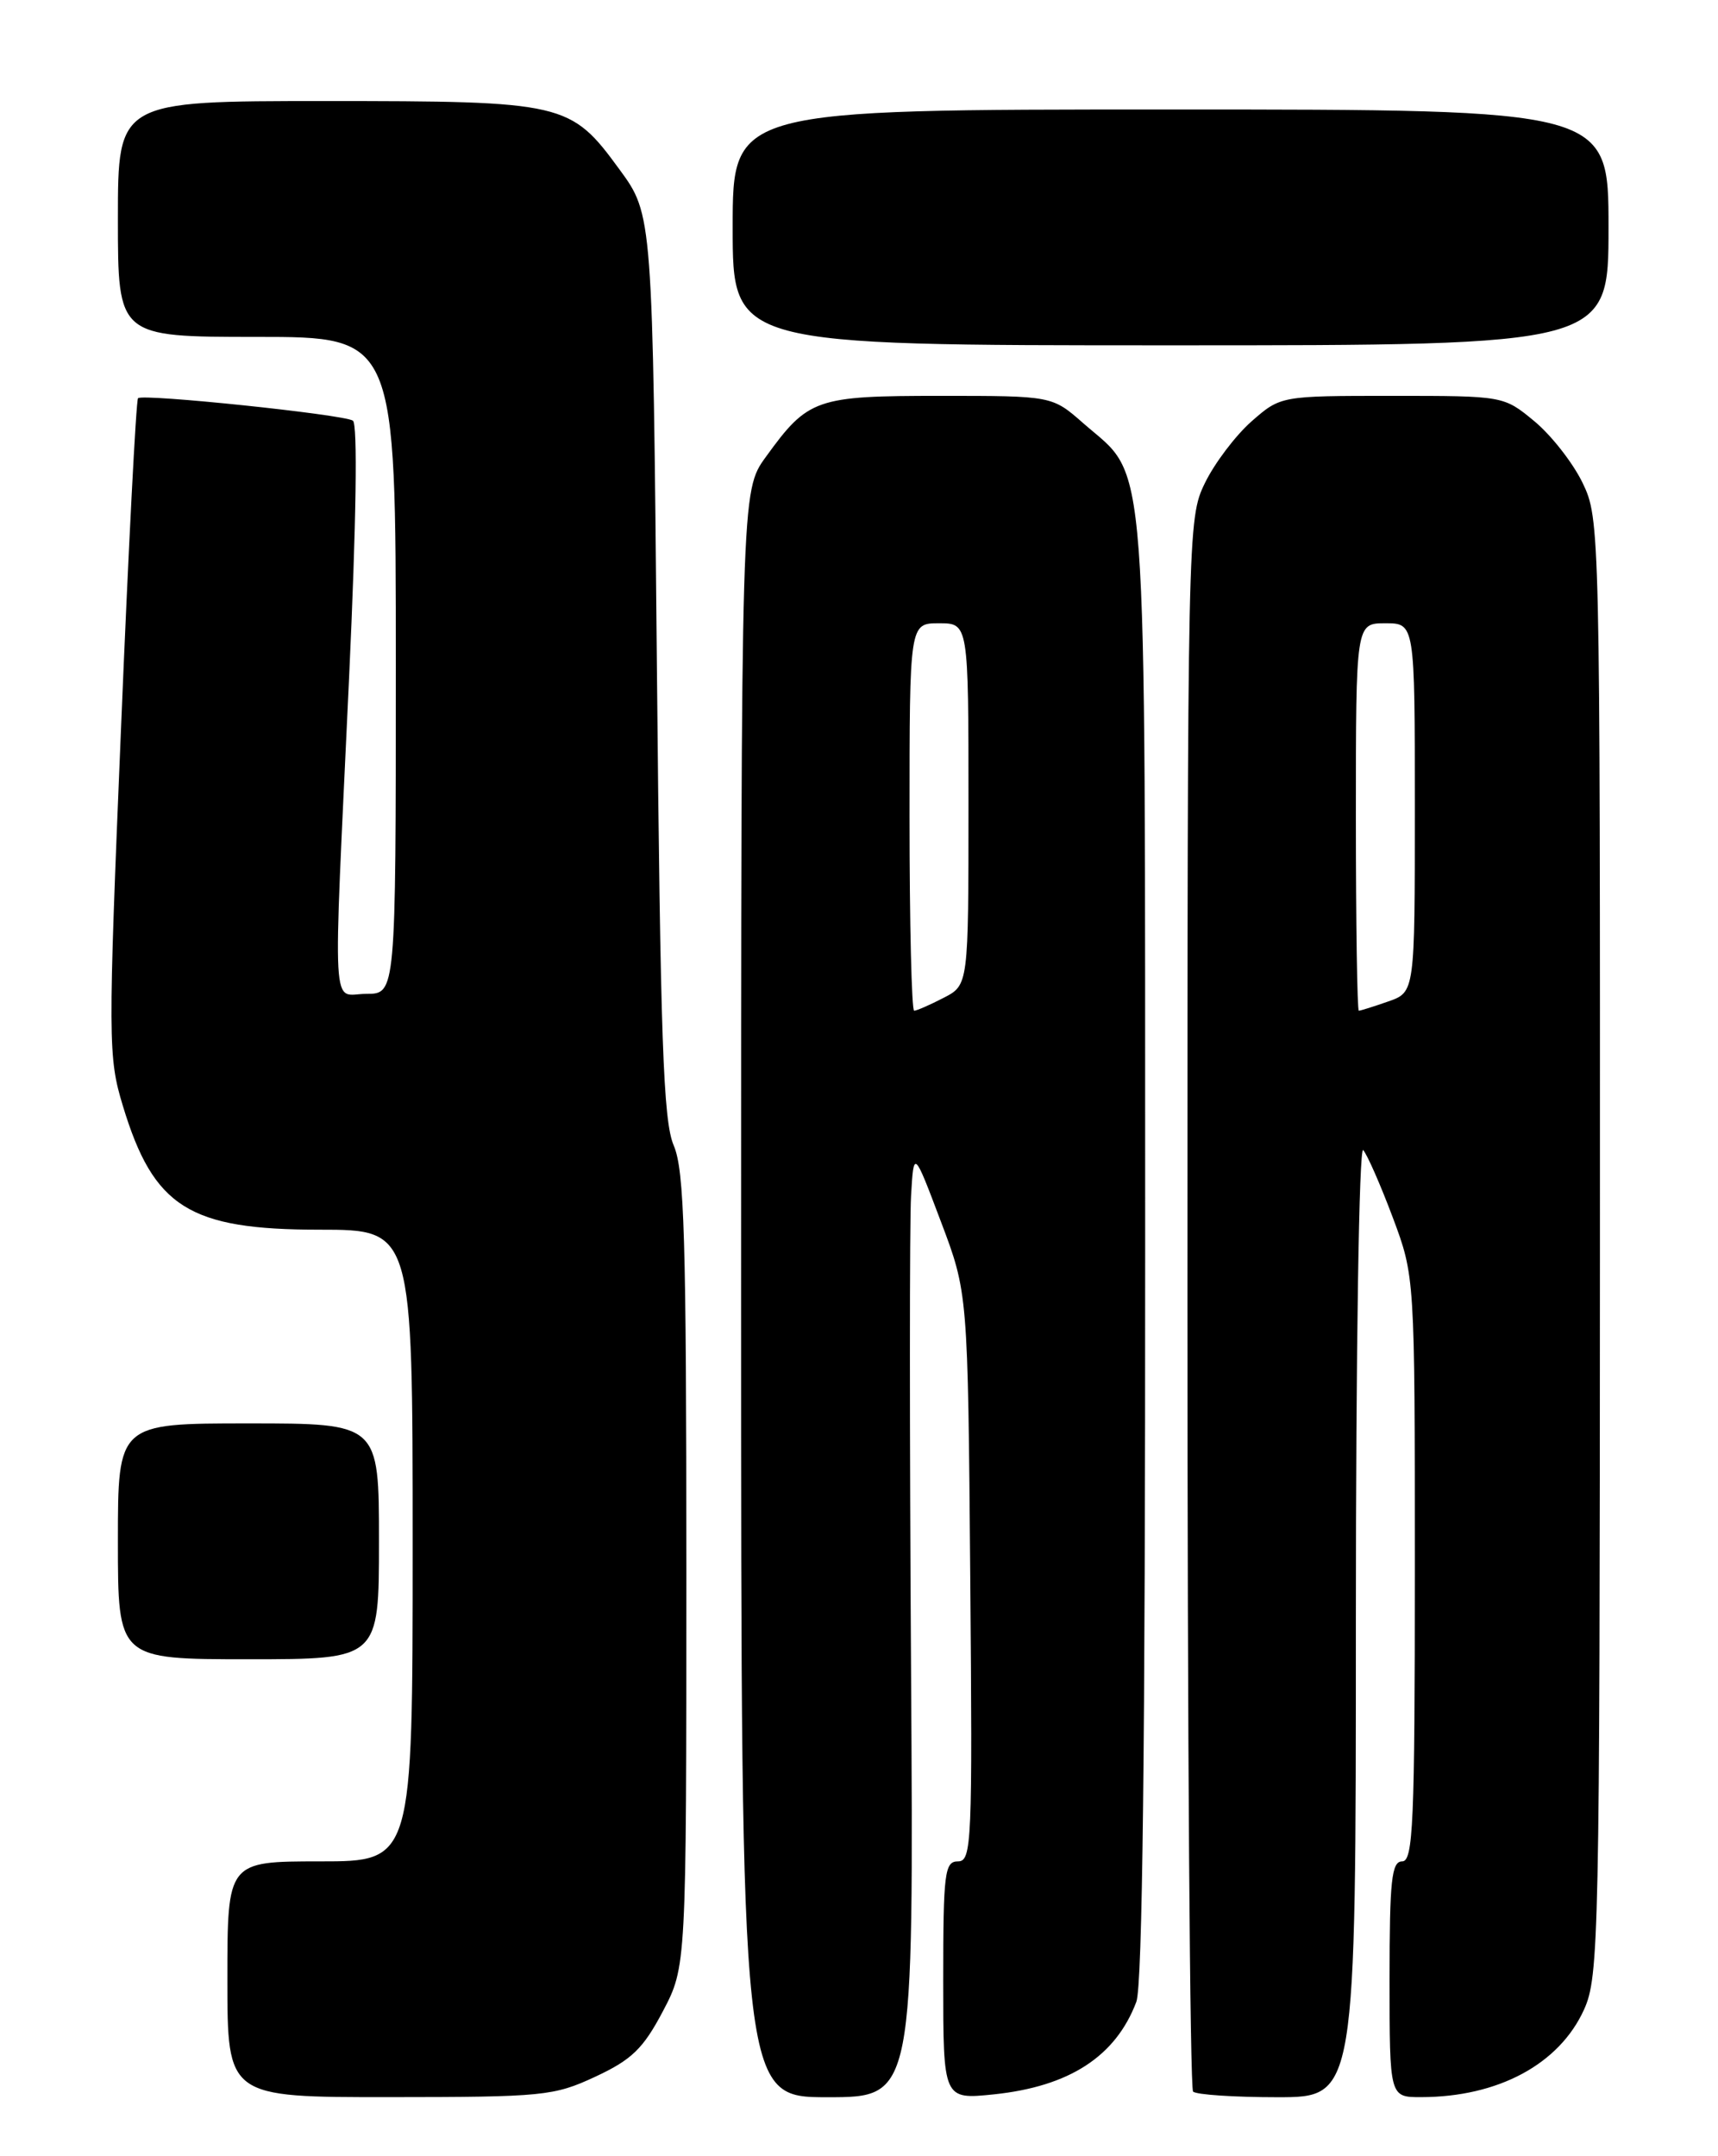 <?xml version="1.0" encoding="UTF-8" standalone="no"?>
<!DOCTYPE svg PUBLIC "-//W3C//DTD SVG 1.1//EN" "http://www.w3.org/Graphics/SVG/1.1/DTD/svg11.dtd" >
<svg xmlns="http://www.w3.org/2000/svg" xmlns:xlink="http://www.w3.org/1999/xlink" version="1.1" viewBox="0 0 204 256">
 <g >
 <path fill="currentColor"
d=" M 70.70 246.56 C 75.01 244.55 76.37 243.24 78.70 238.82 C 81.50 233.50 81.50 233.50 81.50 186.50 C 81.50 146.94 81.26 138.95 80.00 136.00 C 78.75 133.09 78.42 123.53 78.00 79.00 C 77.50 25.50 77.50 25.50 73.56 20.12 C 67.74 12.16 67.05 12.00 38.53 12.00 C 14.00 12.00 14.00 12.00 14.00 26.00 C 14.00 40.00 14.00 40.00 30.50 40.00 C 47.00 40.00 47.00 40.00 47.00 79.00 C 47.00 118.00 47.00 118.00 43.50 118.00 C 39.31 118.00 39.52 121.97 41.45 80.51 C 42.31 61.88 42.48 50.30 41.90 49.94 C 40.70 49.20 16.94 46.72 16.39 47.28 C 16.16 47.51 15.25 65.15 14.37 86.48 C 12.82 123.75 12.83 125.49 14.59 131.30 C 18.24 143.35 22.46 146.00 37.95 146.00 C 49.00 146.00 49.00 146.00 49.00 183.50 C 49.00 221.00 49.00 221.00 38.00 221.00 C 27.00 221.00 27.00 221.00 27.00 235.00 C 27.00 249.00 27.00 249.00 46.25 248.99 C 64.50 248.98 65.77 248.86 70.70 246.56 Z  M 108.18 198.25 C 108.00 170.34 108.00 145.03 108.18 142.00 C 108.50 136.50 108.50 136.50 111.71 145.00 C 114.93 153.50 114.93 153.50 115.21 187.25 C 115.48 218.84 115.39 221.00 113.75 221.00 C 112.17 221.00 112.00 222.34 112.00 235.14 C 112.00 249.28 112.00 249.28 118.03 248.66 C 126.99 247.72 132.48 244.16 134.93 237.68 C 135.66 235.77 135.99 207.21 135.98 148.18 C 135.95 50.98 136.41 57.08 128.62 50.24 C 124.93 47.00 124.93 47.00 111.69 47.00 C 96.85 47.00 95.96 47.31 90.93 54.26 C 88.00 58.30 88.00 58.30 88.00 153.65 C 88.00 249.00 88.00 249.00 98.25 249.00 C 108.50 249.00 108.50 249.00 108.18 198.25 Z  M 161.00 192.30 C 161.00 160.31 161.38 136.01 161.87 136.55 C 162.34 137.07 163.92 140.66 165.37 144.52 C 168.00 151.54 168.00 151.54 168.00 186.27 C 168.00 216.47 167.80 221.00 166.50 221.00 C 165.24 221.00 165.00 223.22 165.00 235.00 C 165.00 249.00 165.00 249.00 168.75 248.99 C 177.90 248.98 185.15 245.08 188.09 238.60 C 189.86 234.70 189.96 230.20 189.98 148.07 C 190.00 62.41 189.98 61.59 187.91 57.31 C 186.76 54.94 184.18 51.65 182.18 50.00 C 178.55 47.00 178.54 47.00 165.31 47.00 C 152.07 47.00 152.07 47.00 148.60 50.04 C 146.70 51.72 144.21 55.01 143.07 57.36 C 141.02 61.58 141.00 62.66 141.00 154.65 C 141.00 205.81 141.30 247.97 141.67 248.33 C 142.03 248.70 146.53 249.00 151.67 249.00 C 161.00 249.00 161.00 249.00 161.00 192.30 Z  M 45.00 183.00 C 45.00 169.00 45.00 169.00 29.50 169.00 C 14.00 169.00 14.00 169.00 14.00 183.00 C 14.00 197.00 14.00 197.00 29.50 197.00 C 45.00 197.00 45.00 197.00 45.00 183.00 Z  M 191.00 27.00 C 191.00 13.00 191.00 13.00 139.00 13.00 C 87.00 13.00 87.00 13.00 87.00 27.00 C 87.00 41.00 87.00 41.00 139.00 41.00 C 191.00 41.00 191.00 41.00 191.00 27.00 Z  M 108.00 97.00 C 108.00 74.00 108.00 74.00 111.50 74.00 C 115.00 74.00 115.00 74.00 115.00 95.47 C 115.00 116.95 115.00 116.95 112.05 118.47 C 110.43 119.31 108.85 120.00 108.55 120.00 C 108.25 120.00 108.00 109.65 108.00 97.00 Z  M 161.00 97.00 C 161.00 74.00 161.00 74.00 164.50 74.00 C 168.00 74.00 168.00 74.00 168.00 95.90 C 168.00 117.80 168.00 117.80 164.85 118.90 C 163.12 119.51 161.54 120.00 161.35 120.00 C 161.16 120.00 161.00 109.65 161.00 97.00 Z "/>
</g>
</svg>